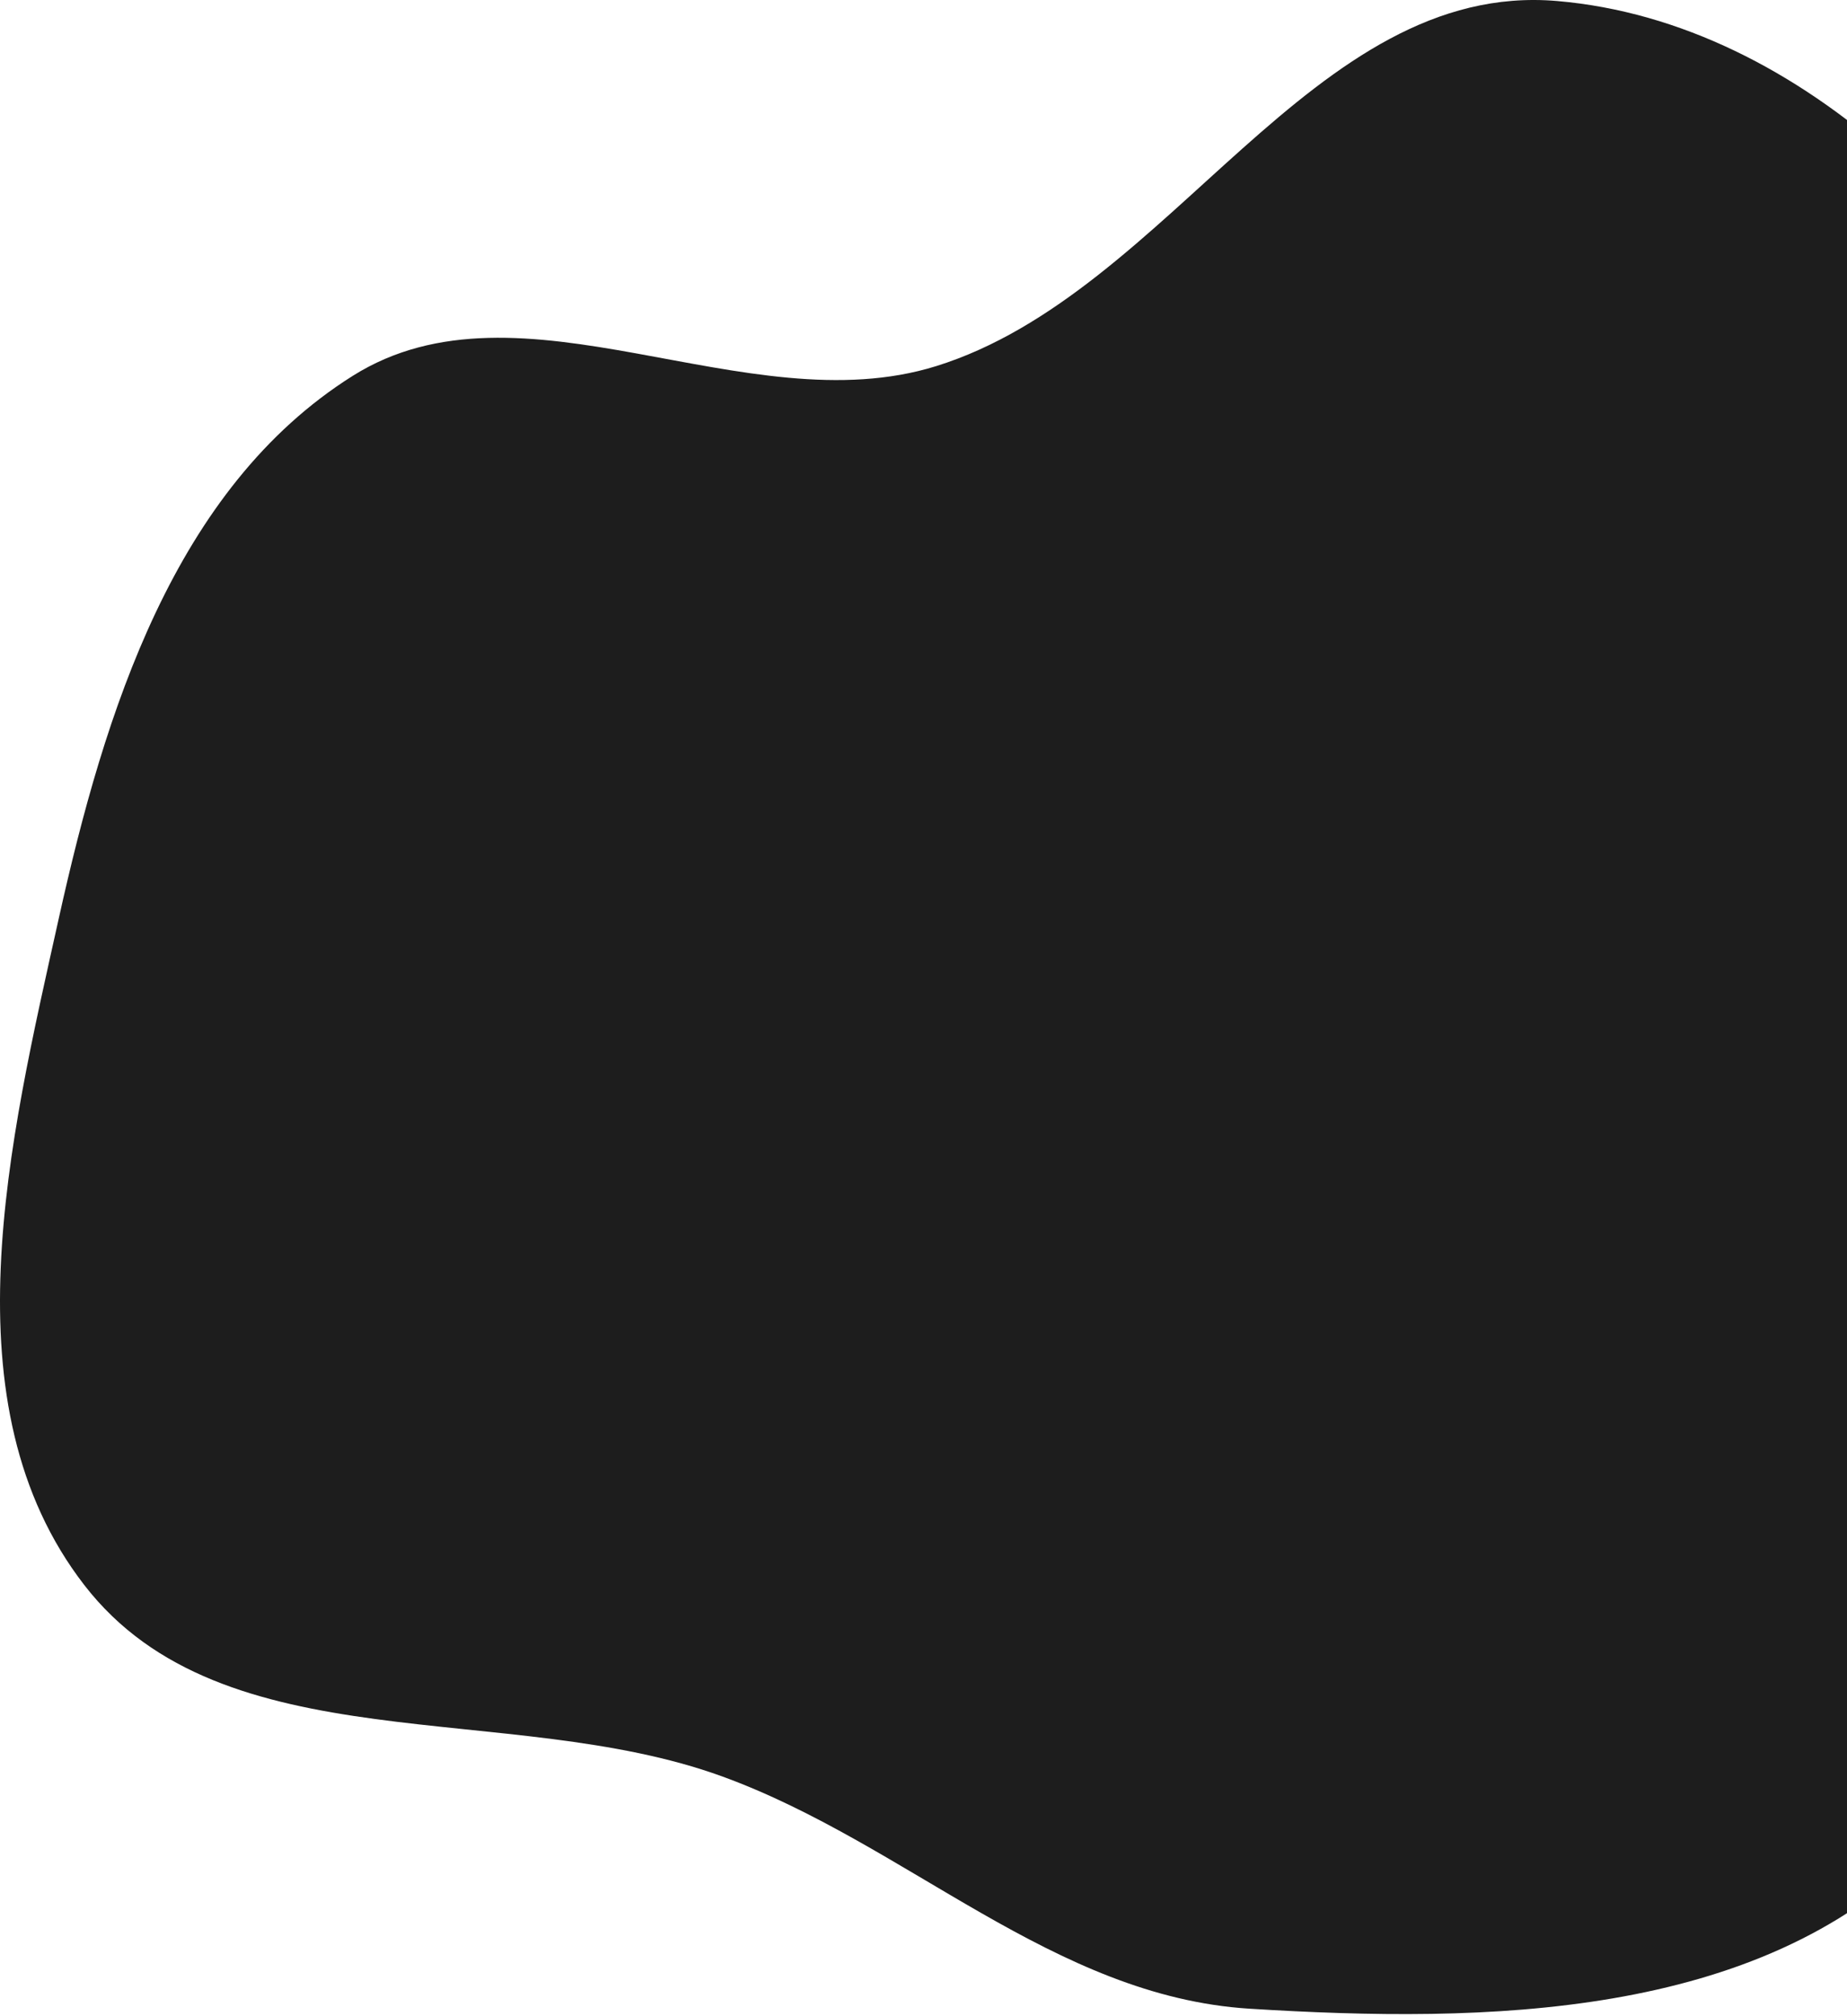 <svg width="656" height="716" viewBox="0 0 656 716" fill="none" xmlns="http://www.w3.org/2000/svg">
<path d="M553.041 0.36C641.142 7.919 715.796 85.286 751.84 166.031C786.814 244.38 750.772 331.821 738.937 416.8C727.294 500.41 742.921 597.672 683.393 657.527C624.12 717.125 527.746 718.723 443.853 713.502C374 709.155 322.172 654.868 256.396 630.954C180.469 603.349 79.33 626.94 29.932 563.013C-19.586 498.93 3.339 405.236 20.886 326.174C37.108 253.085 61.893 173.403 125.255 133.522C185.19 95.798 264.865 151.1 332.484 130.052C415.96 104.067 465.934 -7.114 553.041 0.36Z" fill="#1D1D1D"/>
</svg>
